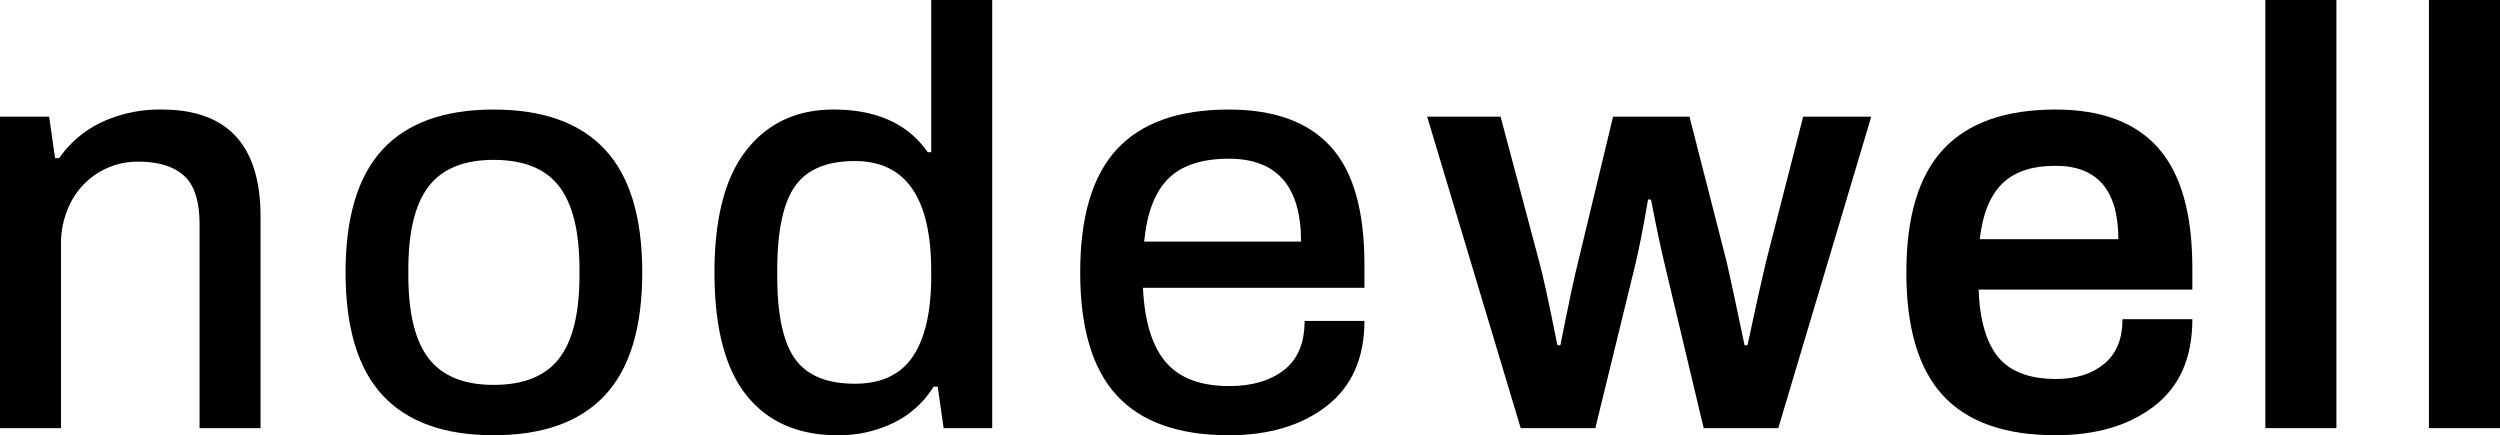 <svg xmlns="http://www.w3.org/2000/svg" viewBox="0 0 896 155.987">
  <title>black</title>
  <g>
    <path d="M934.531,114.006H960V267.447H934.531Z" transform="translate(-64 -114.006)"/>
    <path d="M875.9,114.006H901.37V267.447H875.9Z" transform="translate(-64 -114.006)"/>
    <path d="M760.394,255.775q-13.162-14.217-13.157-44.144T760.5,167.488q13.262-14.219,40.217-14.22,24.618,0,36.822,13.8t12.2,43.081v7.641H773.128q.636,16.553,7.109,24.3t20.693,7.746q10.61,0,17.19-5.412T824.7,228.4h25.045q0,20.588-13.584,31.091t-35.442,10.506Q773.548,269.994,760.394,255.775Zm62.819-56.03q0-26.311-22.5-26.314-12.734,0-19.206,6.472t-7.959,19.842Z" transform="translate(-64 -114.006)"/>
    <path d="M575.491,155.816H601.8L615.6,207.6q1.908,6.793,6.578,30.135h1.061q4.458-22.493,6.366-29.924l12.523-51.994h27.377l13.371,52.207q1.908,8.279,6.366,29.711h1.061q4.245-19.946,6.58-29.711l13.37-52.207h24.406l-33.32,111.631H674.6l-13.8-57.939q-2.122-8.7-5.092-23.981h-1.061Q652.1,200.6,649.981,209.3l-14.218,58.15H609.022Z" transform="translate(-64 -114.006)"/>
    <path d="M464.3,255.775q-13.161-14.217-13.158-44.144T464.3,167.488q13.156-14.219,40.111-14.22,24.4,0,36.5,13.264t12.1,42.128v8.489H473.634q.846,18.04,8.171,26.635t22.815,8.595q12.1,0,19.524-5.73t7.428-17.615h21.435q0,19.952-13.476,30.454t-35.124,10.506Q477.453,269.994,464.3,255.775Zm66-55.18q0-29.709-25.892-29.713-14.436,0-21.647,7.111t-8.7,22.6Z" transform="translate(-64 -114.006)"/>
    <path d="M331.531,255.668q-11.462-14.325-11.461-44.037,0-29.287,11.461-43.825t31.2-14.538q23.128,0,33.744,15.281h1.274V114.006h21.859V267.447H402.2l-2.123-14.855h-1.485a34.675,34.675,0,0,1-14.326,12.944,44.644,44.644,0,0,1-20.055,4.458Q342.99,269.994,331.531,255.668Zm59.635-13.9q6.576-9.761,6.58-28.863v-1.7q0-39.476-27.378-39.475-15.07,0-21.435,9.019t-6.367,30.243v1.911q0,20.8,6.367,29.711t21.435,8.915Q384.584,251.531,391.166,241.768Z" transform="translate(-64 -114.006)"/>
    <path d="M201.116,255.668q-13.265-14.325-13.265-44.037t13.265-44.037q13.263-14.326,39.793-14.326t39.9,14.326q13.369,14.325,13.37,44.037t-13.37,44.037q-13.373,14.325-39.9,14.326T201.116,255.668Zm63.245-13.158q7.322-9.439,7.322-29.818v-2.123q0-20.371-7.322-29.818t-23.452-9.443q-15.916,0-23.239,9.443t-7.322,29.818v2.123q0,20.375,7.322,29.818t23.239,9.445Q257.036,251.955,264.361,242.51Z" transform="translate(-64 -114.006)"/>
    <path d="M64,155.816H81.615l2.122,14.855h1.487a38.495,38.495,0,0,1,15.385-12.946,49.4,49.4,0,0,1,21.33-4.457q35.441,0,35.443,38.413v75.766H135.52V194.44q0-12.519-5.622-17.508t-16.448-4.988a26.892,26.892,0,0,0-23.876,14.22,32.214,32.214,0,0,0-3.715,15.7v65.579H64Z" transform="translate(-64 -114.006)"/>
  </g>
</svg>
